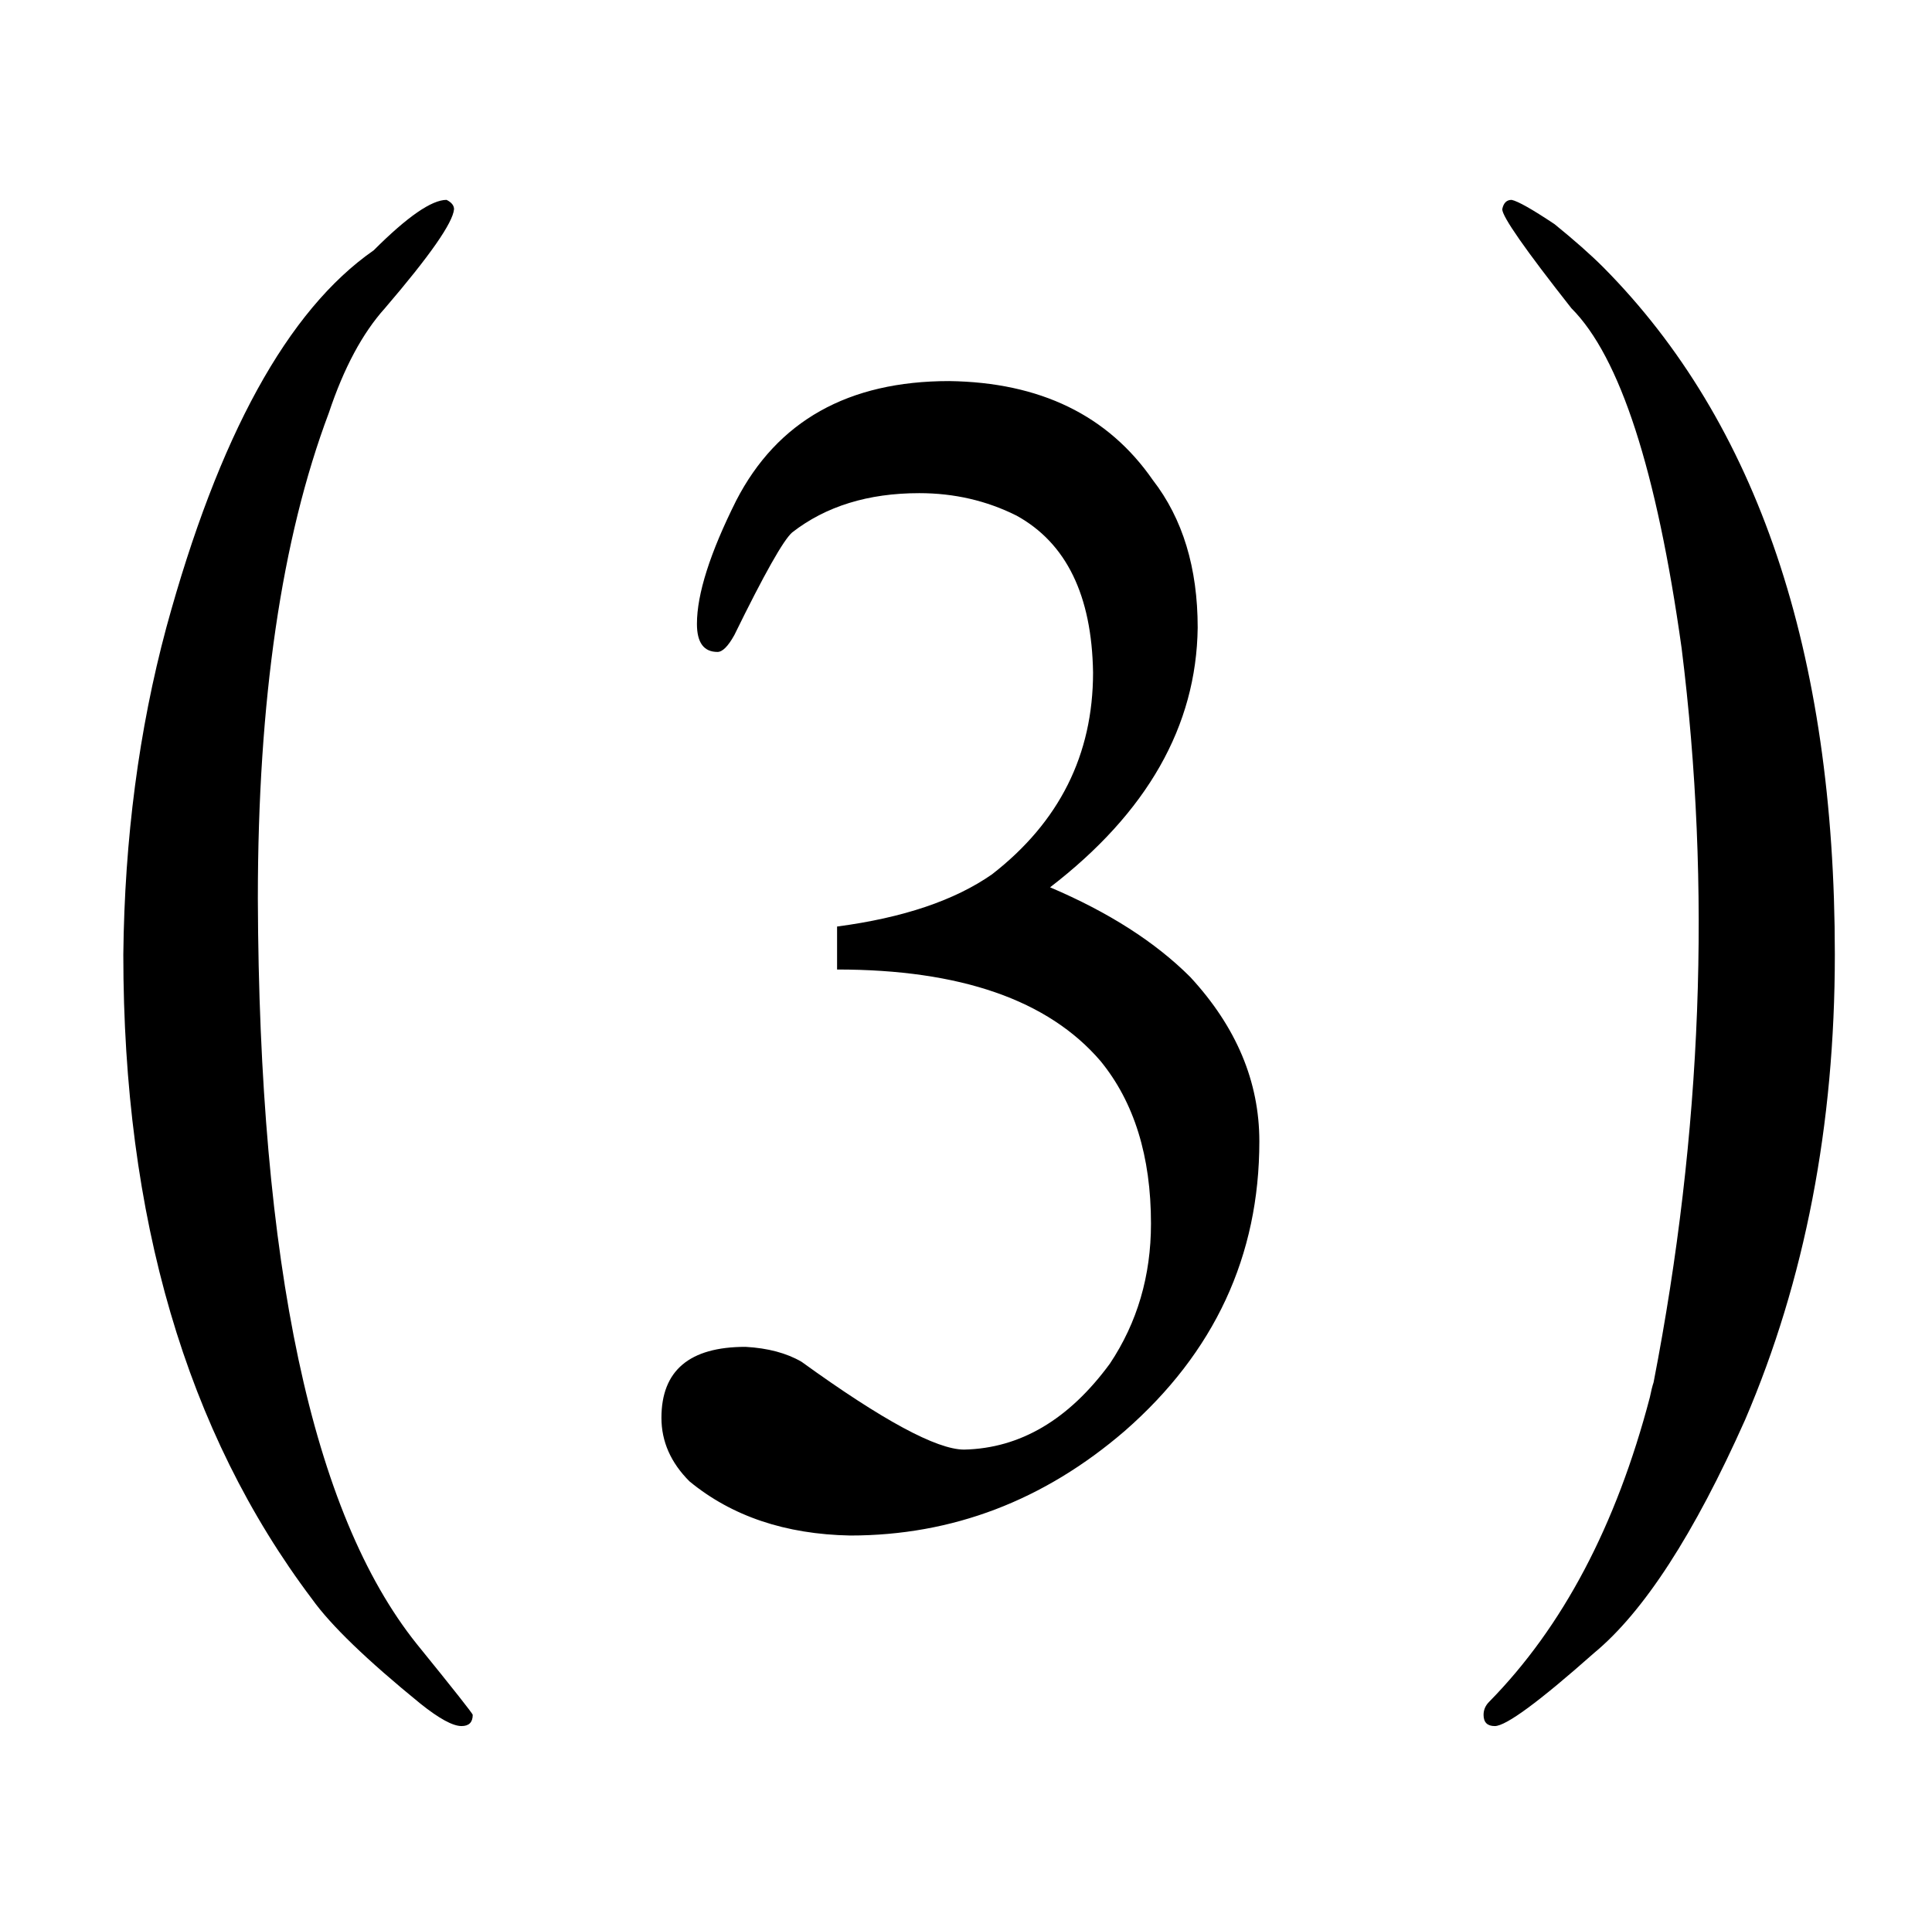 <?xml version="1.0" standalone="no"?>
<!DOCTYPE svg PUBLIC "-//W3C//DTD SVG 1.1//EN" "http://www.w3.org/Graphics/SVG/1.1/DTD/svg11.dtd" >
<svg xmlns="http://www.w3.org/2000/svg" xmlns:xlink="http://www.w3.org/1999/xlink" version="1.1" viewBox="-10 0 1034 1024">
  <g transform="matrix(1 0 0 -1 0 820)">
   <path fill="currentColor"
d="M438 301q99 0 141 -49q27 -33 27 -87q0 -42 -22 -75q-33 -45 -78 -46q-22 0 -87 47q-12 7 -30 8q-45 0 -45 -38q0 -19 15 -34q34 -28 86 -29q82 0 147 56q72 63 72 155q0 48 -37 88q-28 28 -75 48q78 60 79 139q0 48 -24 79q-36 52 -109 53q-81 0 -114 -64
q-21 -42 -21 -66q0 -15 11 -15q4 0 9 9q24 49 31 55q27 21 68 21q28 0 52 -12q40 -22 41 -84q0 -66 -54 -108q-30 -21 -83 -28v-23zM190 686q-69 -48 -111 -202q-22 -82 -23 -175q0 -211 101 -345q15 -21 58 -56q15 -12 22 -12q6 0 6 6q0 1 -30 38q-84 105 -85 399
q0 159 38 260q12 36 30 56q36 42 37 53q0 3 -4 5q-12 0 -39 -27zM843 -65q40 33 81 125q48 112 48 249q0 243 -124 368q-10 10 -26 23q-18 12 -23 13q-4 0 -5 -5q0 -6 37 -53q39 -39 59 -182q24 -192 -15 -393q-1 -3 -2 -8q-27 -103 -86 -163q-3 -3 -3 -7q0 -6 6 -6
q9 0 53 39v0z" />
  </g>

</svg>
